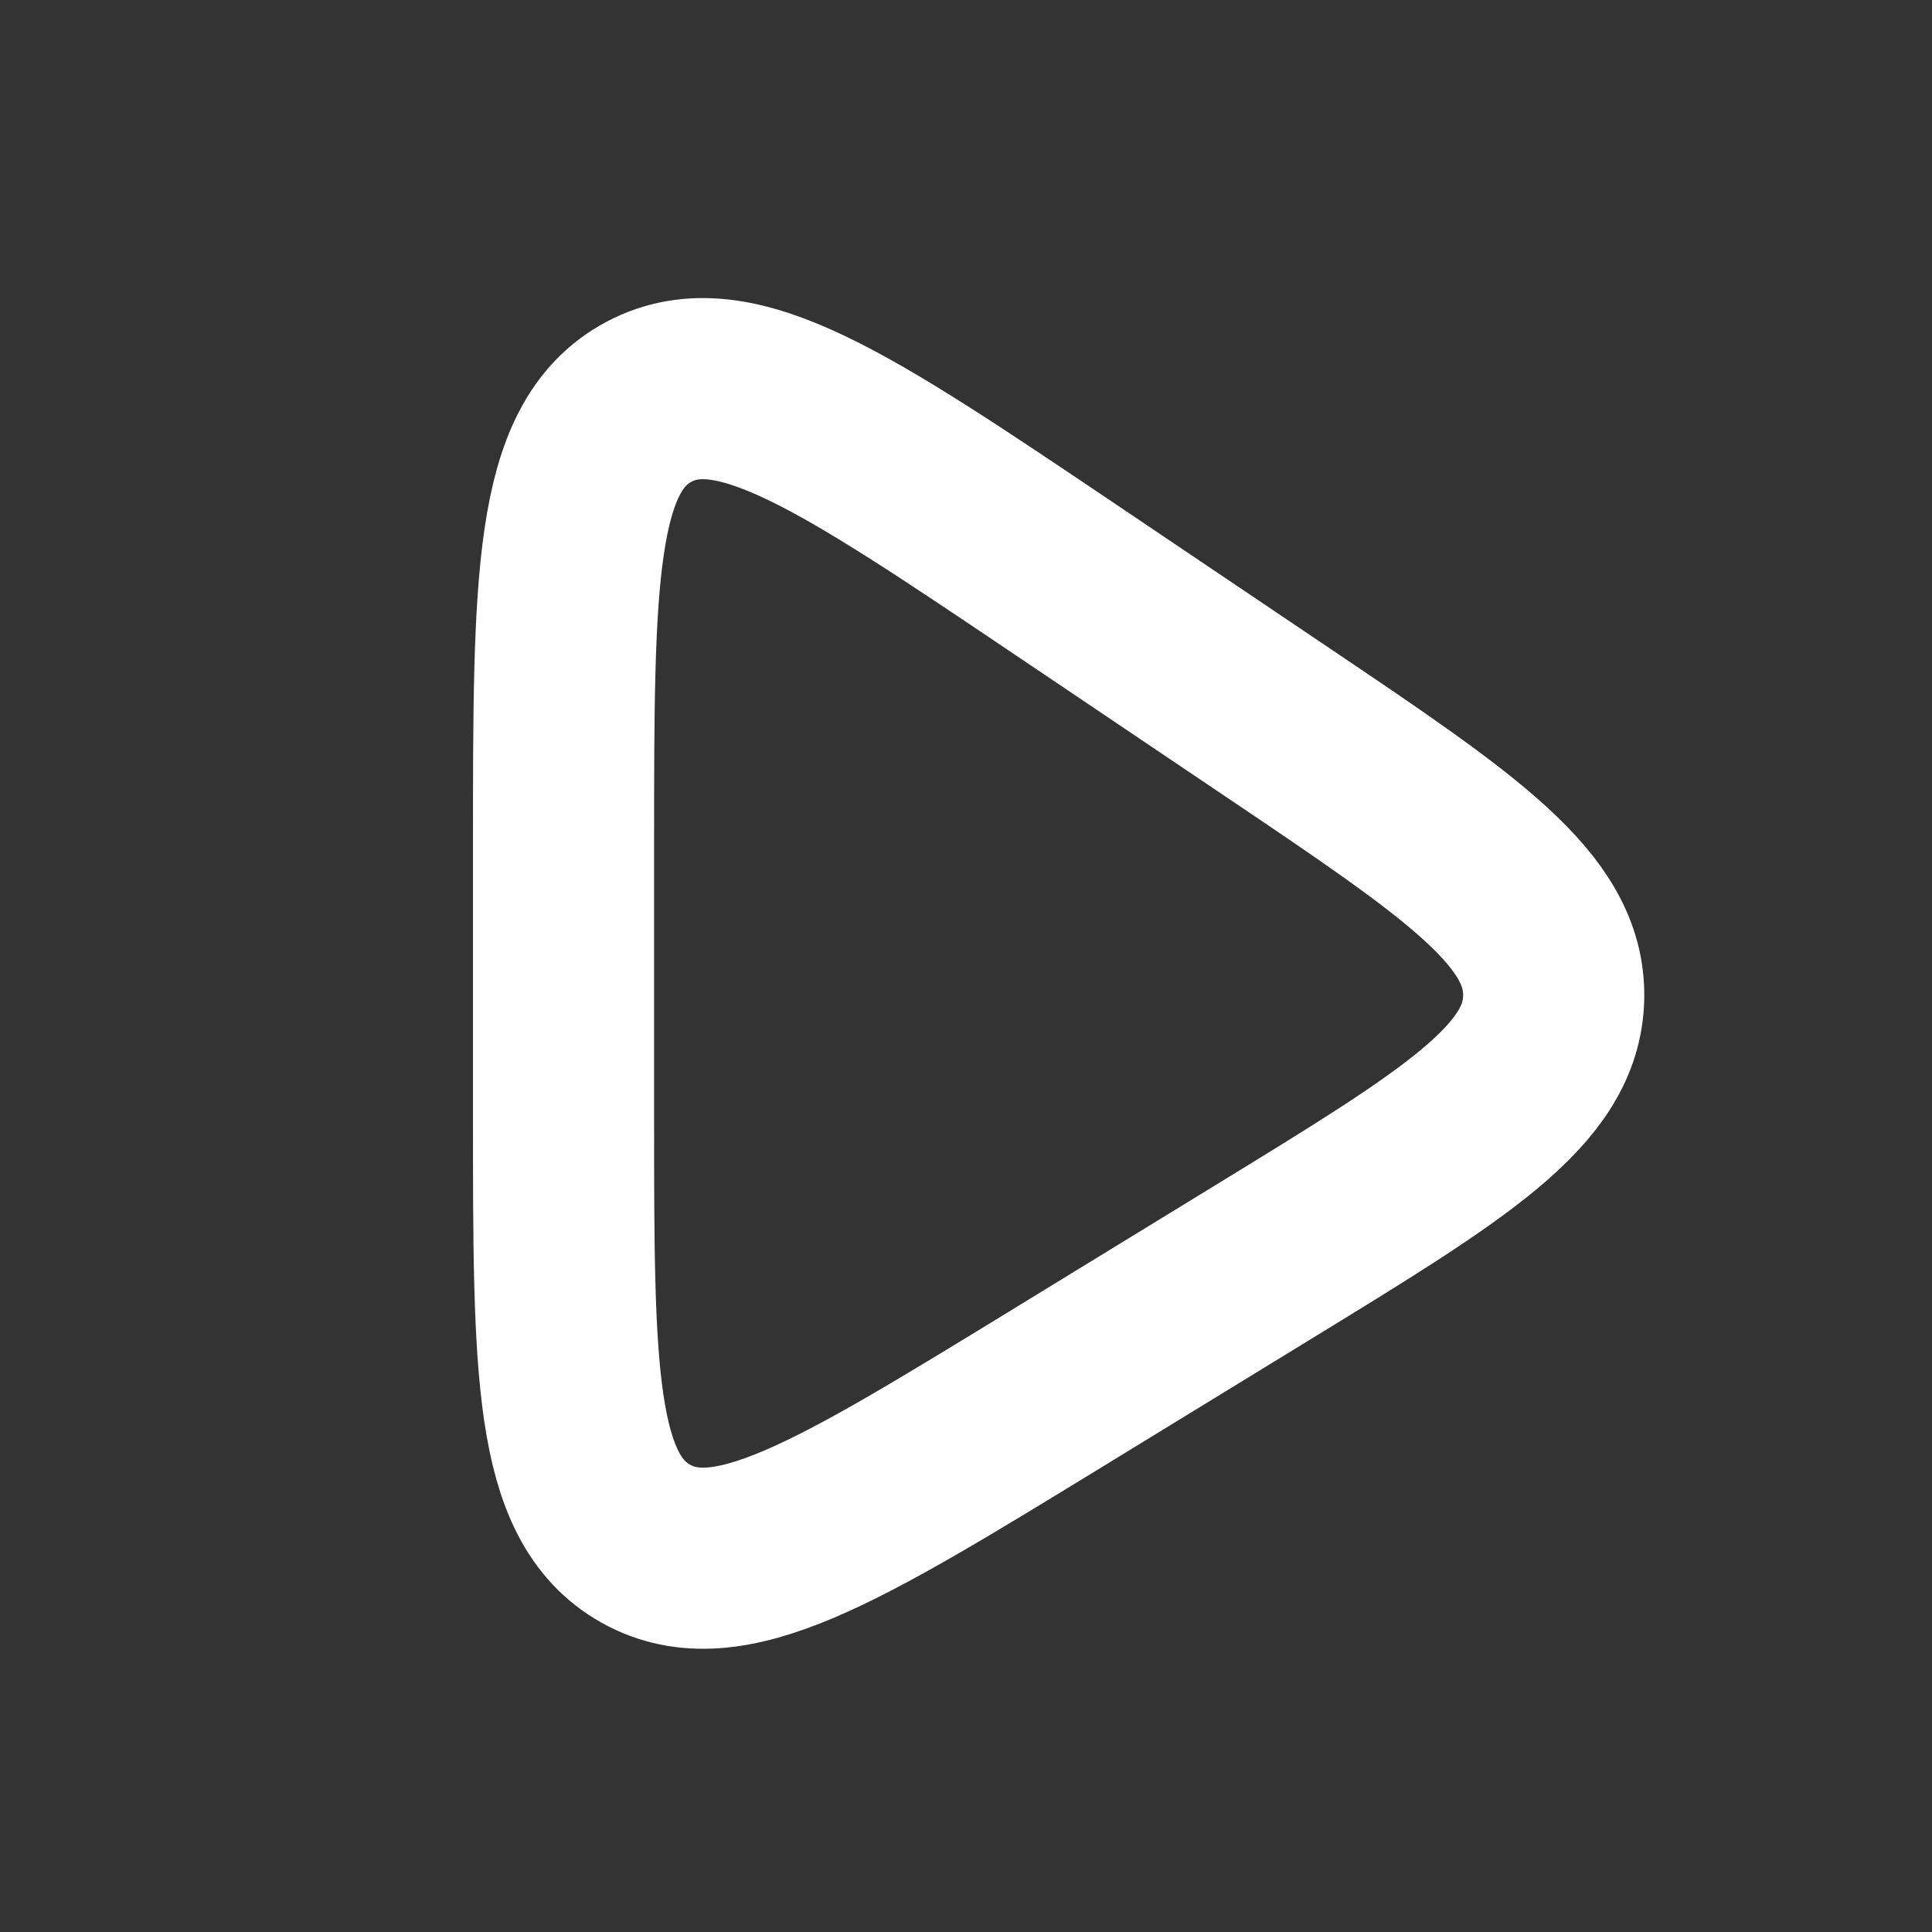 <svg width="16" height="16" viewBox="0 0 16 16" fill="none" xmlns="http://www.w3.org/2000/svg">
<rect x="0" y="0" width="16" height="16" fill="#333333" stroke="none"/>
<path d="M4.667 9.241V7.011C4.667 4.807 4.667 3.705 5.373 3.328C6.08 2.952 6.995 3.568 8.823 4.799L10.557 5.967C12.107 7.011 12.882 7.533 12.867 8.261C12.851 8.989 12.054 9.477 10.46 10.453L8.726 11.515C6.928 12.615 6.03 13.165 5.348 12.784C4.667 12.402 4.667 11.348 4.667 9.241Z" stroke="white" stroke-width="1.5" stroke-linecap="round" stroke-linejoin="round"/>
</svg>

